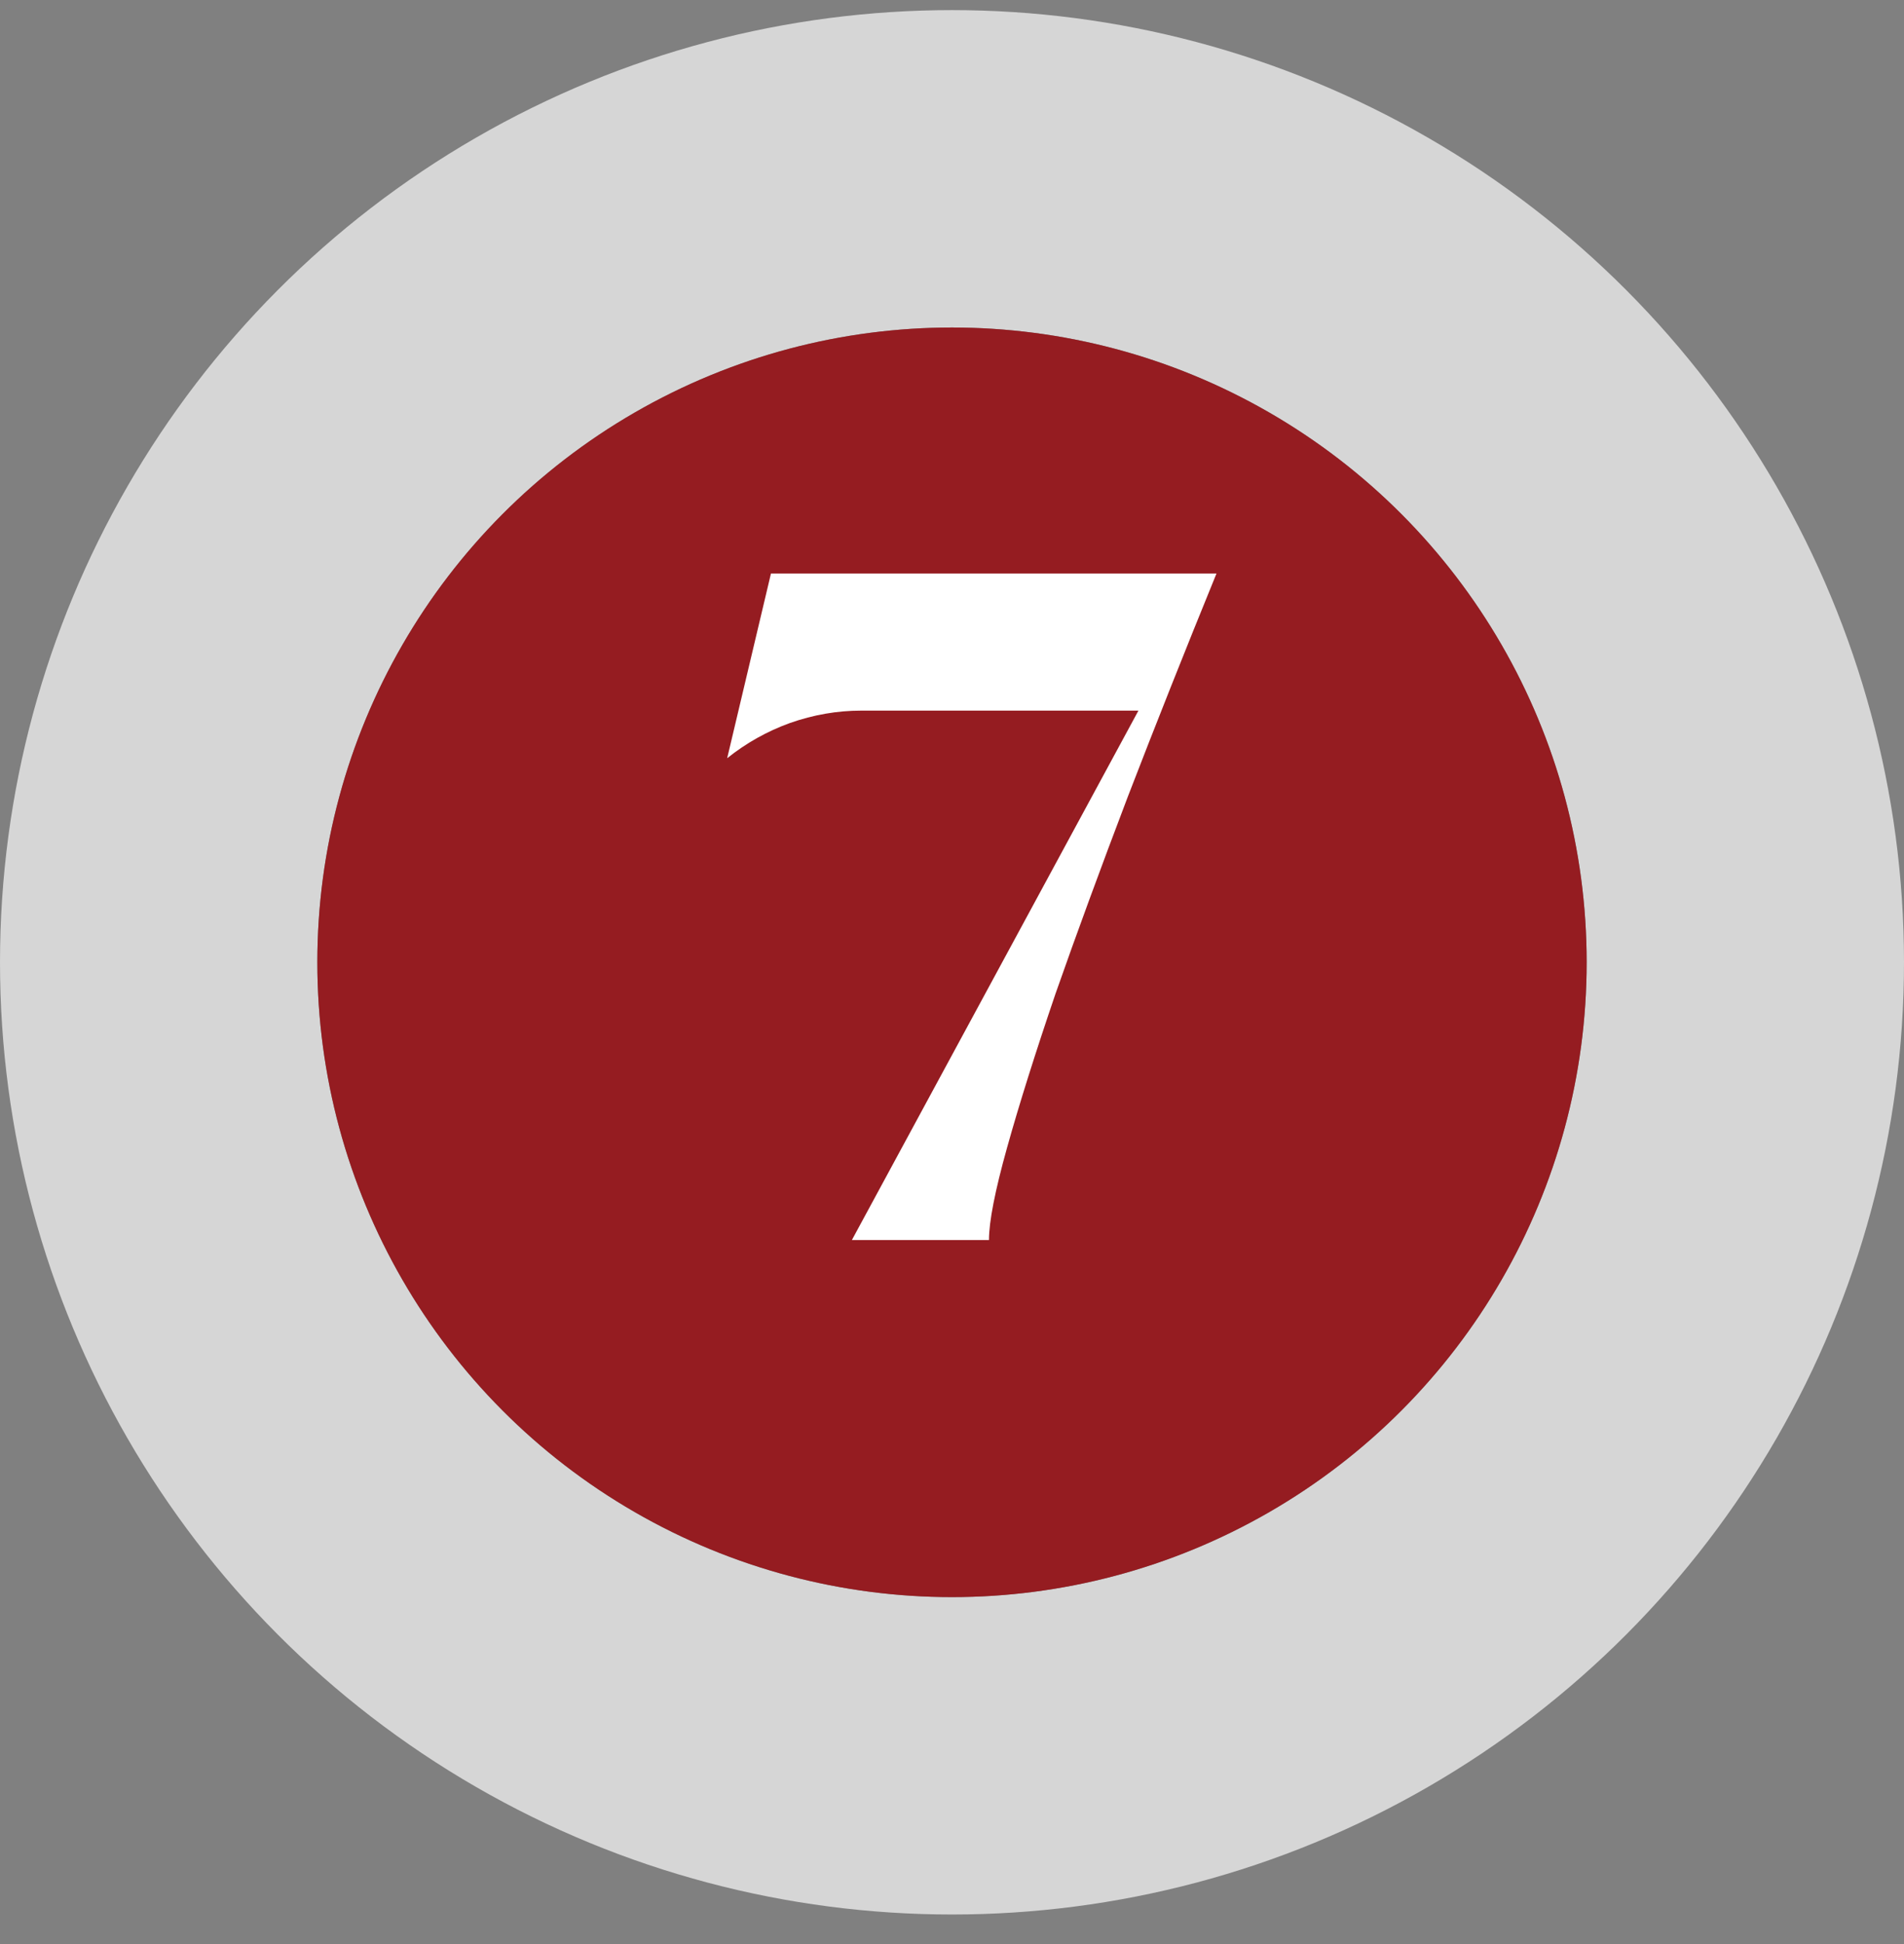 <svg width="48" height="49" viewBox="0 0 48 49" fill="none" xmlns="http://www.w3.org/2000/svg">
<rect x="0" y="0" width="48" height="49" fill="#808080" stroke="none"/>
<circle opacity="0.8" cx="24" cy="24.255" r="20" stroke="#EBEBEB" stroke-width="8"/>
<circle cx="24" cy="24.255" r="16" fill="#951C21"/>
<path d="M18.332 19.111L19.436 14.455H30.668C29.884 16.375 29.14 18.247 28.436 20.071C27.748 21.879 27.14 23.535 26.612 25.039C26.1 26.543 25.692 27.839 25.388 28.927C25.084 30.015 24.932 30.791 24.932 31.255H21.476L28.7 17.911H21.716C21.108 17.911 20.508 18.015 19.916 18.223C19.34 18.431 18.812 18.727 18.332 19.111Z" fill="white"/>
</svg>
